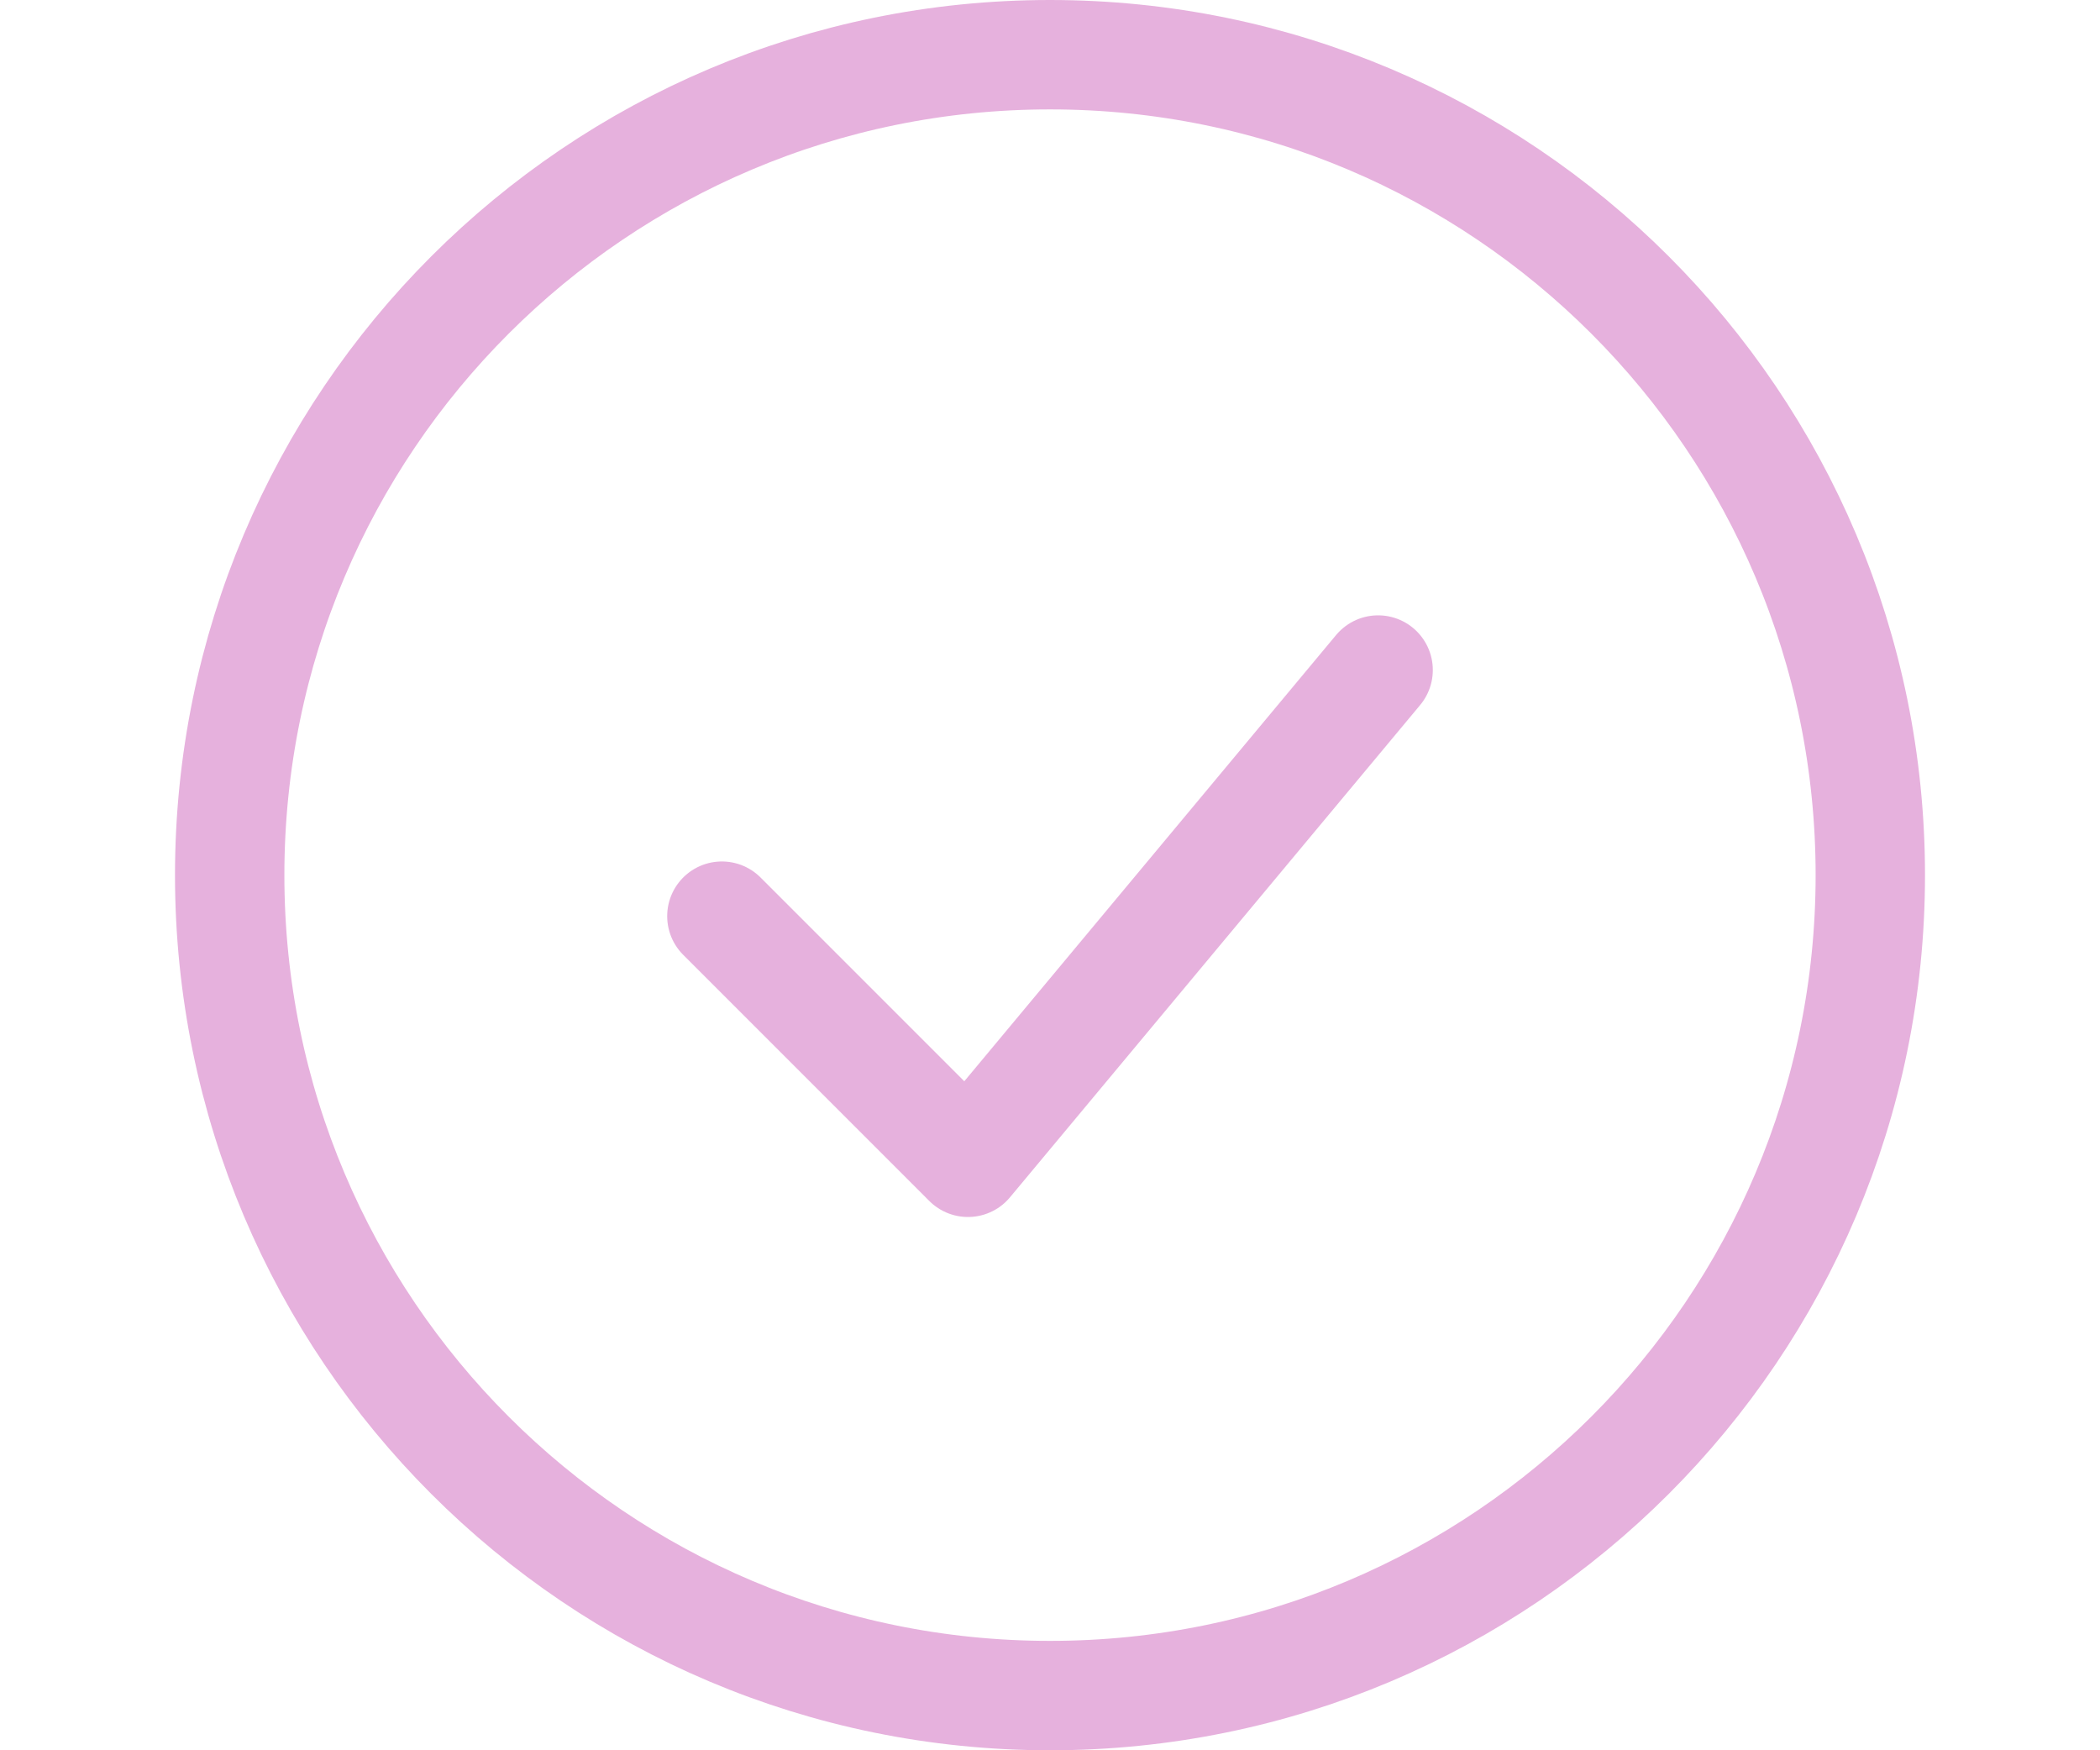 <svg width="30" height="25" viewBox="0 0 32 32" fill="none" xmlns="http://www.w3.org/2000/svg">
<path d="M10 16.75L14.5 21.25L22 12.25" stroke="#E6B1DD" stroke-width="2" stroke-linecap="round" stroke-linejoin="round"/>
<path d="M16 31C24.284 31 31 24.284 31 16C31 7.716 24.284 1 16 1C7.716 1 1 7.716 1 16C1 24.284 7.716 31 16 31Z" stroke="#E6B1DD" stroke-width="2"/>
</svg>
